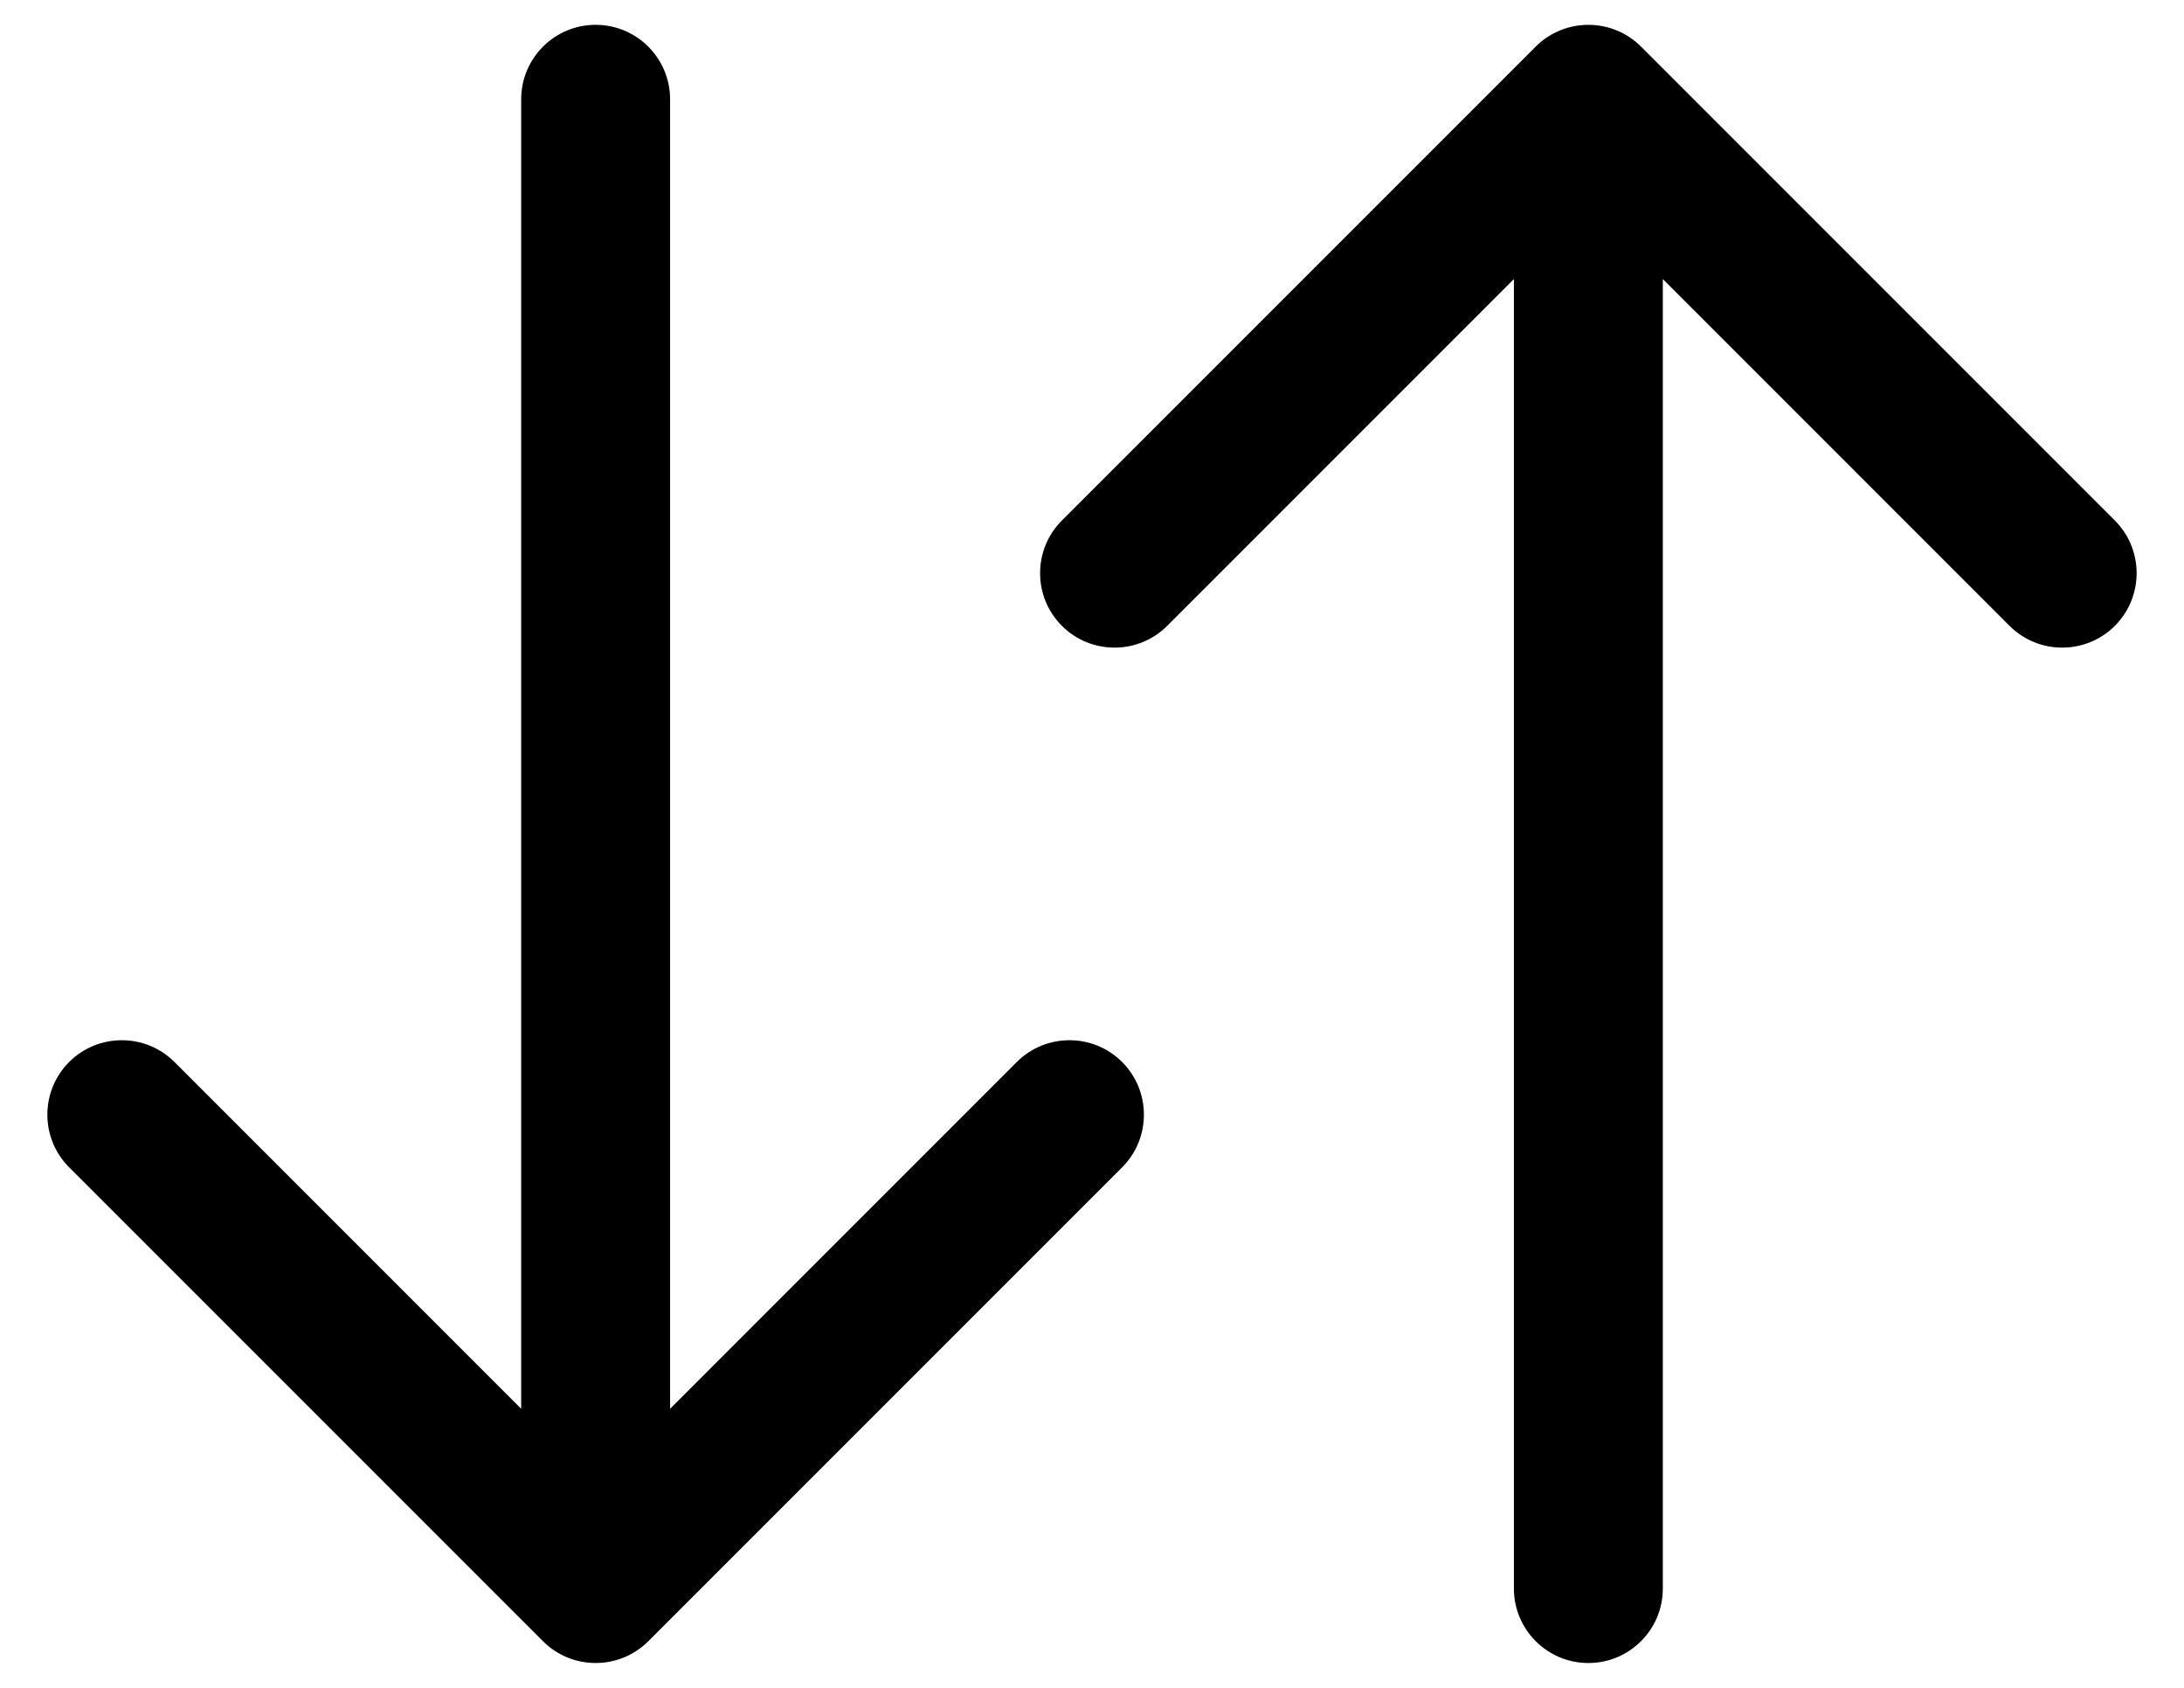 <svg width="44" height="34" viewBox="0 0 44 34" fill="none" xmlns="http://www.w3.org/2000/svg">
<path d="M13.5 2C13.5 1.172 12.828 0.5 12 0.5C11.172 0.5 10.5 1.172 10.5 2H13.5ZM10.939 33.061C11.525 33.646 12.475 33.646 13.061 33.061L22.607 23.515C23.192 22.929 23.192 21.979 22.607 21.393C22.021 20.808 21.071 20.808 20.485 21.393L12 29.879L3.515 21.393C2.929 20.808 1.979 20.808 1.393 21.393C0.808 21.979 0.808 22.929 1.393 23.515L10.939 33.061ZM10.5 2L10.5 32H13.5L13.5 2H10.5Z" fill="black"/>
<path d="M30.5 32C30.5 32.828 31.172 33.5 32 33.5C32.828 33.5 33.5 32.828 33.5 32H30.5ZM33.061 0.939C32.475 0.354 31.525 0.354 30.939 0.939L21.393 10.485C20.808 11.071 20.808 12.021 21.393 12.607C21.979 13.192 22.929 13.192 23.515 12.607L32 4.121L40.485 12.607C41.071 13.192 42.021 13.192 42.607 12.607C43.192 12.021 43.192 11.071 42.607 10.485L33.061 0.939ZM33.5 32V2H30.5V32H33.5Z" fill="black"/>
</svg>

